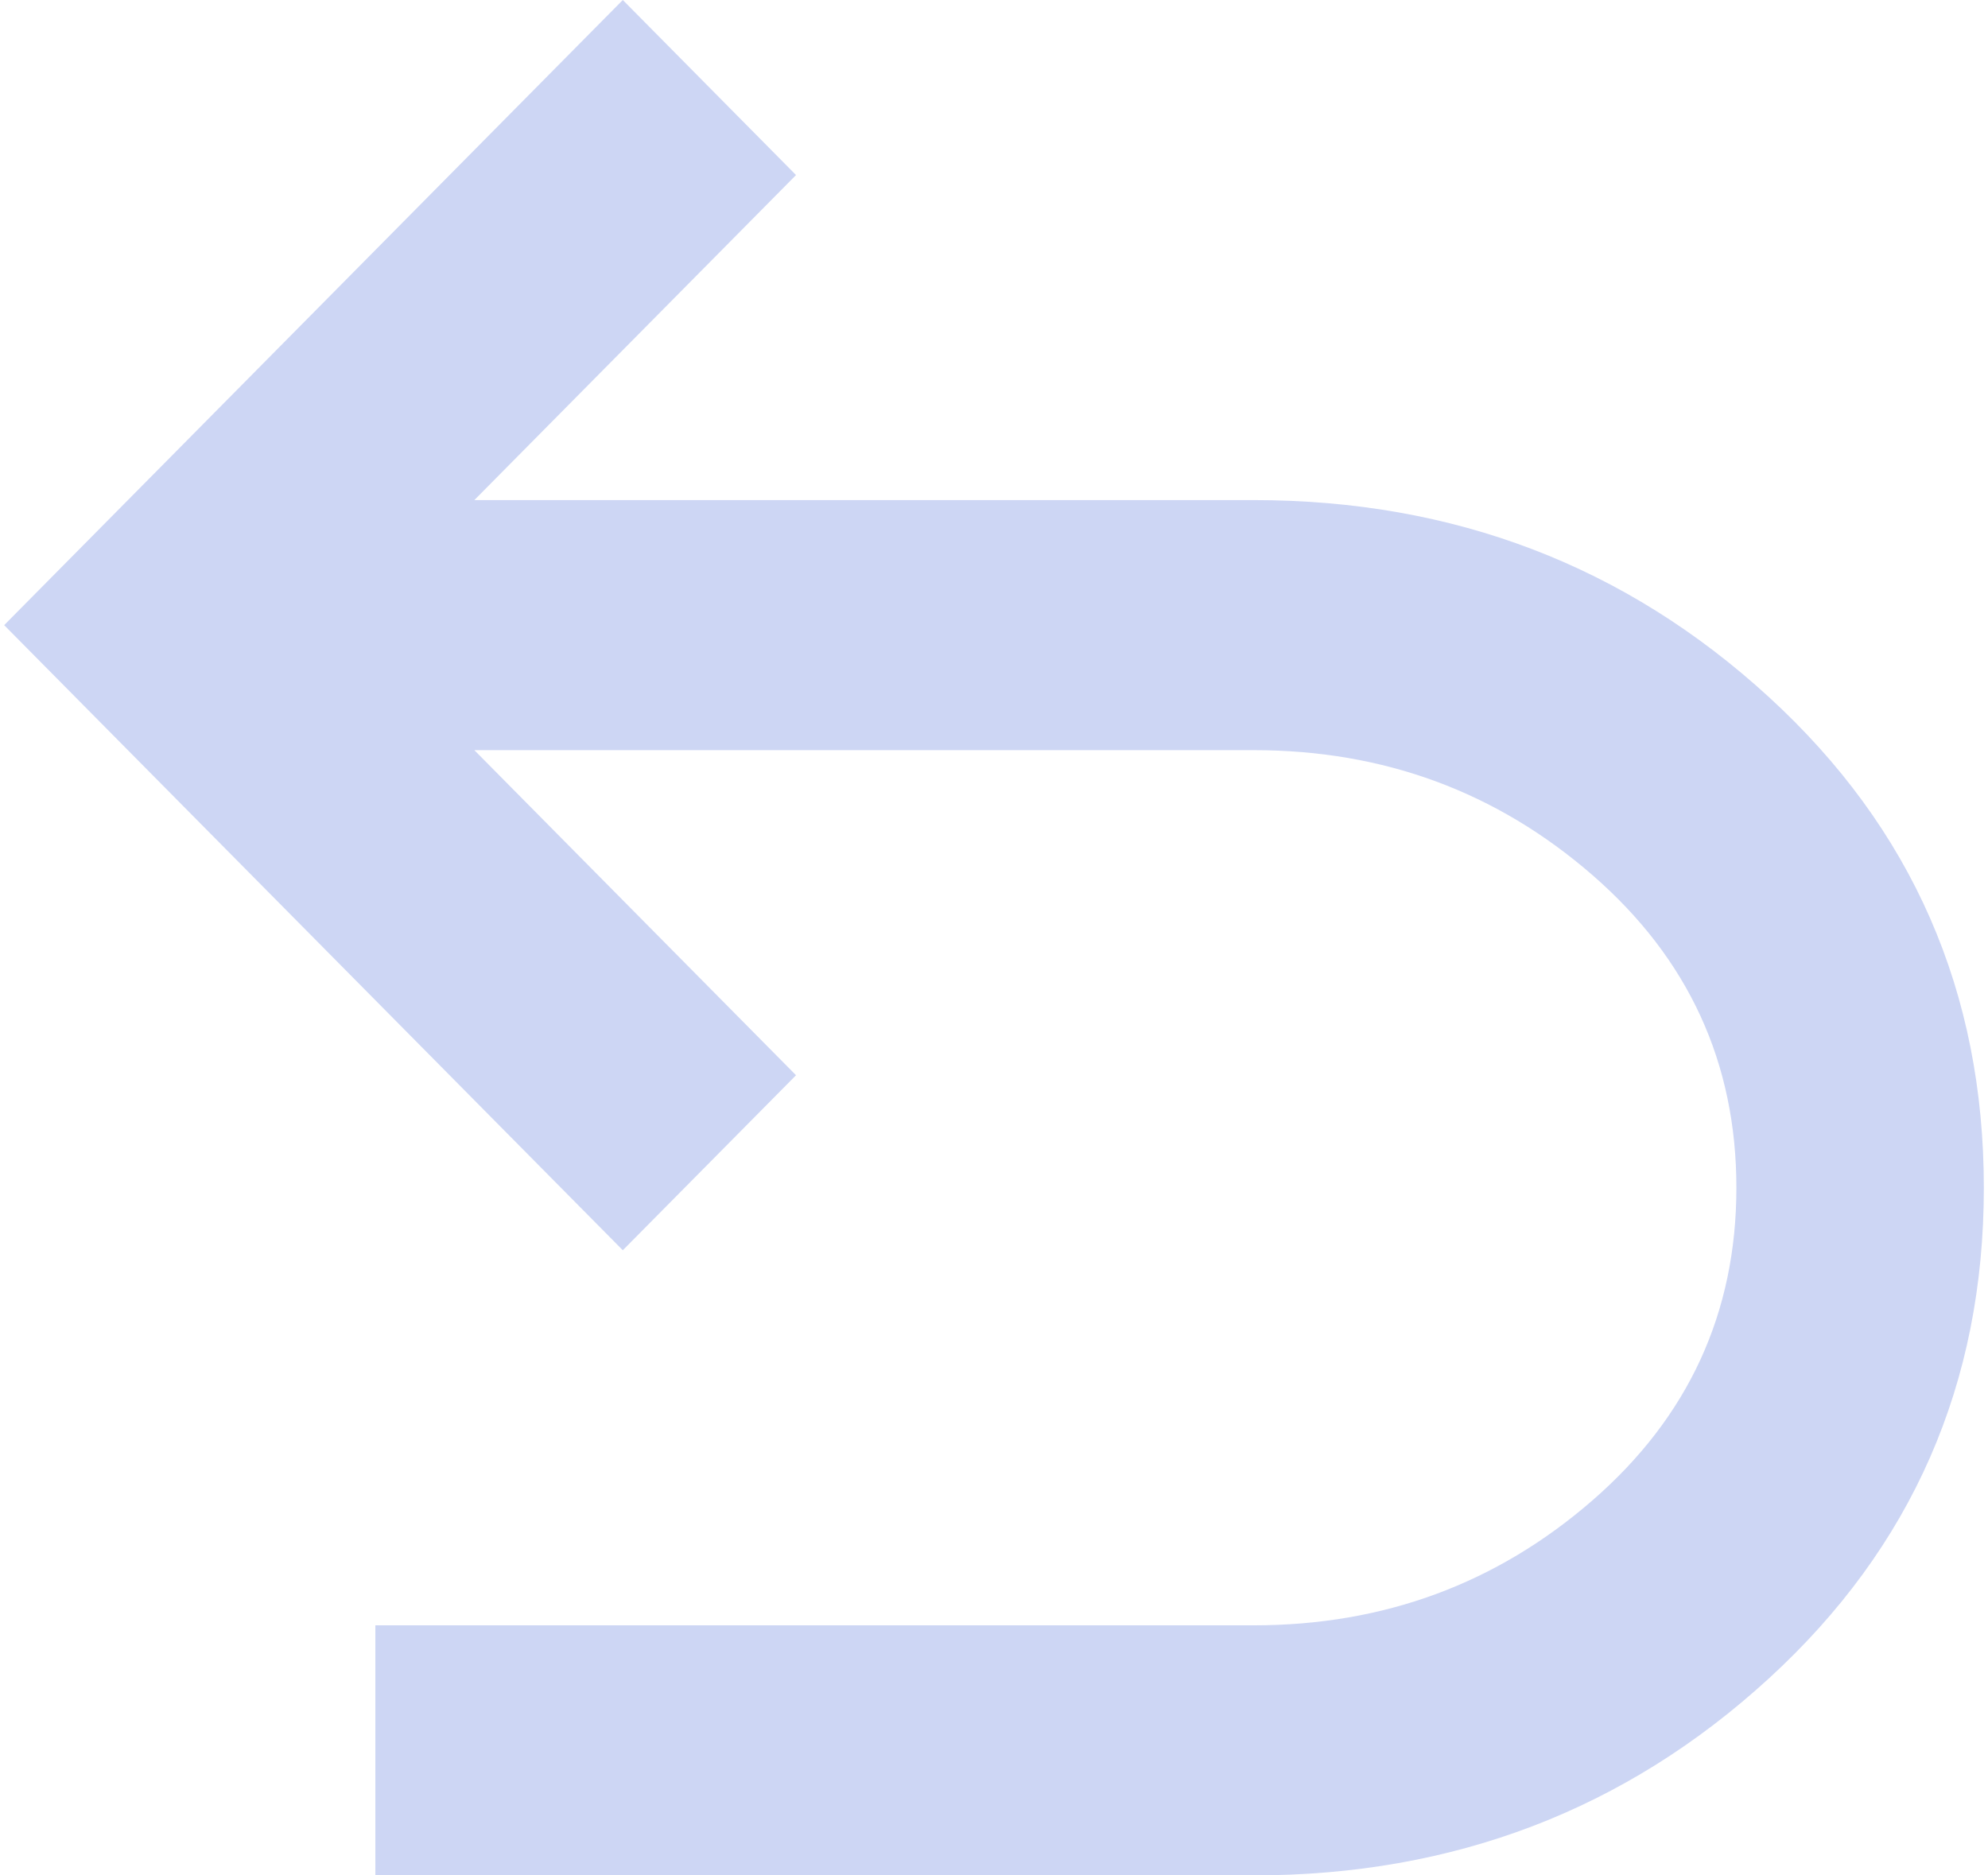 <svg width="53" height="50" viewBox="0 0 53 50" fill="none" xmlns="http://www.w3.org/2000/svg">
<path d="M10.007 50V43.333H33.427C36.891 43.333 39.901 42.222 42.457 40C45.013 37.778 46.292 35 46.292 31.667C46.292 28.333 45.013 25.556 42.457 23.333C39.901 21.111 36.891 20 33.427 20H12.646L21.222 28.667L16.604 33.333L0.111 16.667L16.604 0L21.222 4.667L12.646 13.333H33.427C38.76 13.333 43.337 15.083 47.157 18.583C50.978 22.083 52.889 26.444 52.889 31.667C52.889 36.889 50.978 41.25 47.157 44.75C43.337 48.25 38.76 50 33.427 50H10.007Z" fill="#CDD6F4"/>
</svg>
